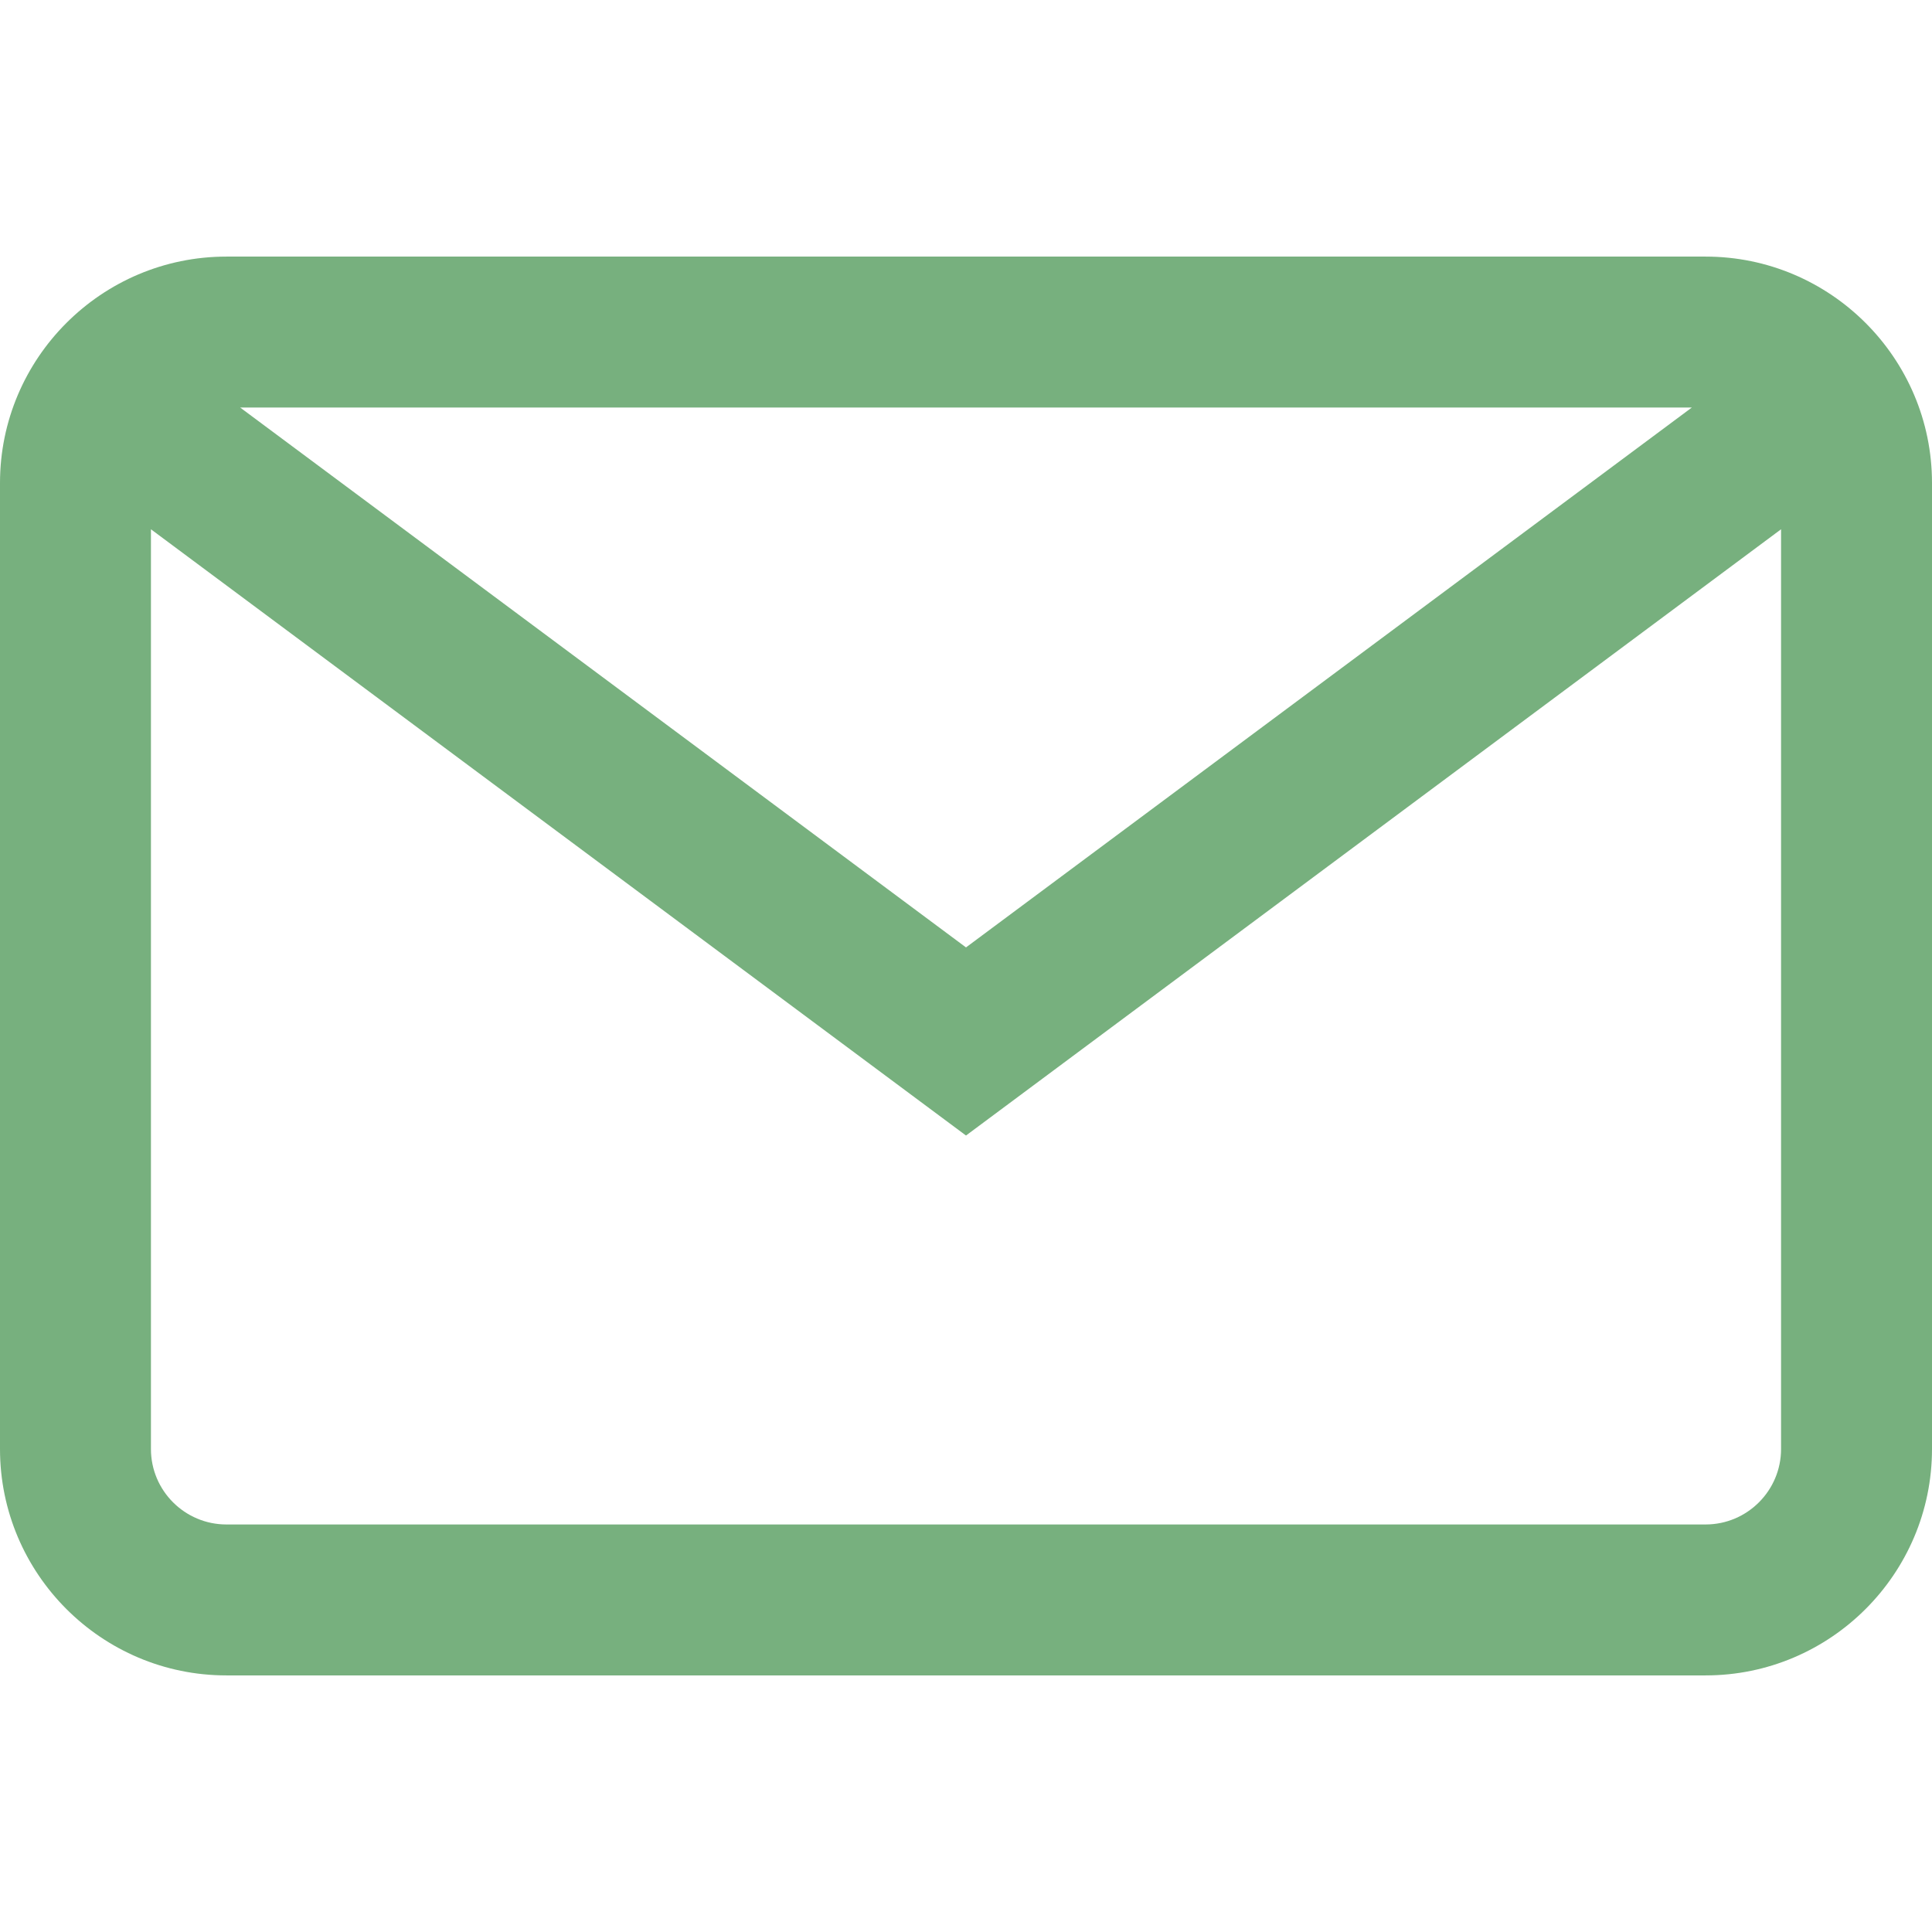 <?xml version="1.0"?>
<svg xmlns="http://www.w3.org/2000/svg" xmlns:xlink="http://www.w3.org/1999/xlink" xmlns:svgjs="http://svgjs.com/svgjs" version="1.1" width="512" height="512" x="0" y="0" viewBox="0 0 512 512" style="enable-background:new 0 0 512 512" xml:space="preserve" class=""><g>
<linearGradient xmlns="http://www.w3.org/2000/svg" id="SVGID_1_" gradientUnits="userSpaceOnUse" x1="256" y1="446" x2="256" y2="70" gradientTransform="matrix(1 0 0 -1 0 514)"><stop stop-opacity="0.561" stop-color="#0c7219" offset="1"/><stop stop-opacity="1" stop-color="#0c7219" offset="1"/></linearGradient>
<path xmlns="http://www.w3.org/2000/svg" style="fill:url(#SVGID_1_);" d="M452,68H60C26.916,68,0,94.916,0,128v256c0,33.084,26.916,60,60,60h392  c33.084,0,60-26.916,60-60V128C512,94.916,485.084,68,452,68z M448.354,108L256,251.074L63.646,108H448.354z M452,404H60  c-11.028,0-20-8.972-20-20V140.263l216,160.663l216-160.663V384C472,395.028,463.028,404,452,404z" fill=""/>
<g xmlns="http://www.w3.org/2000/svg">
</g>
<g xmlns="http://www.w3.org/2000/svg">
</g>
<g xmlns="http://www.w3.org/2000/svg">
</g>
<g xmlns="http://www.w3.org/2000/svg">
</g>
<g xmlns="http://www.w3.org/2000/svg">
</g>
<g xmlns="http://www.w3.org/2000/svg">
</g>
<g xmlns="http://www.w3.org/2000/svg">
</g>
<g xmlns="http://www.w3.org/2000/svg">
</g>
<g xmlns="http://www.w3.org/2000/svg">
</g>
<g xmlns="http://www.w3.org/2000/svg">
</g>
<g xmlns="http://www.w3.org/2000/svg">
</g>
<g xmlns="http://www.w3.org/2000/svg">
</g>
<g xmlns="http://www.w3.org/2000/svg">
</g>
<g xmlns="http://www.w3.org/2000/svg">
</g>
<g xmlns="http://www.w3.org/2000/svg">
</g>
</g></svg>
